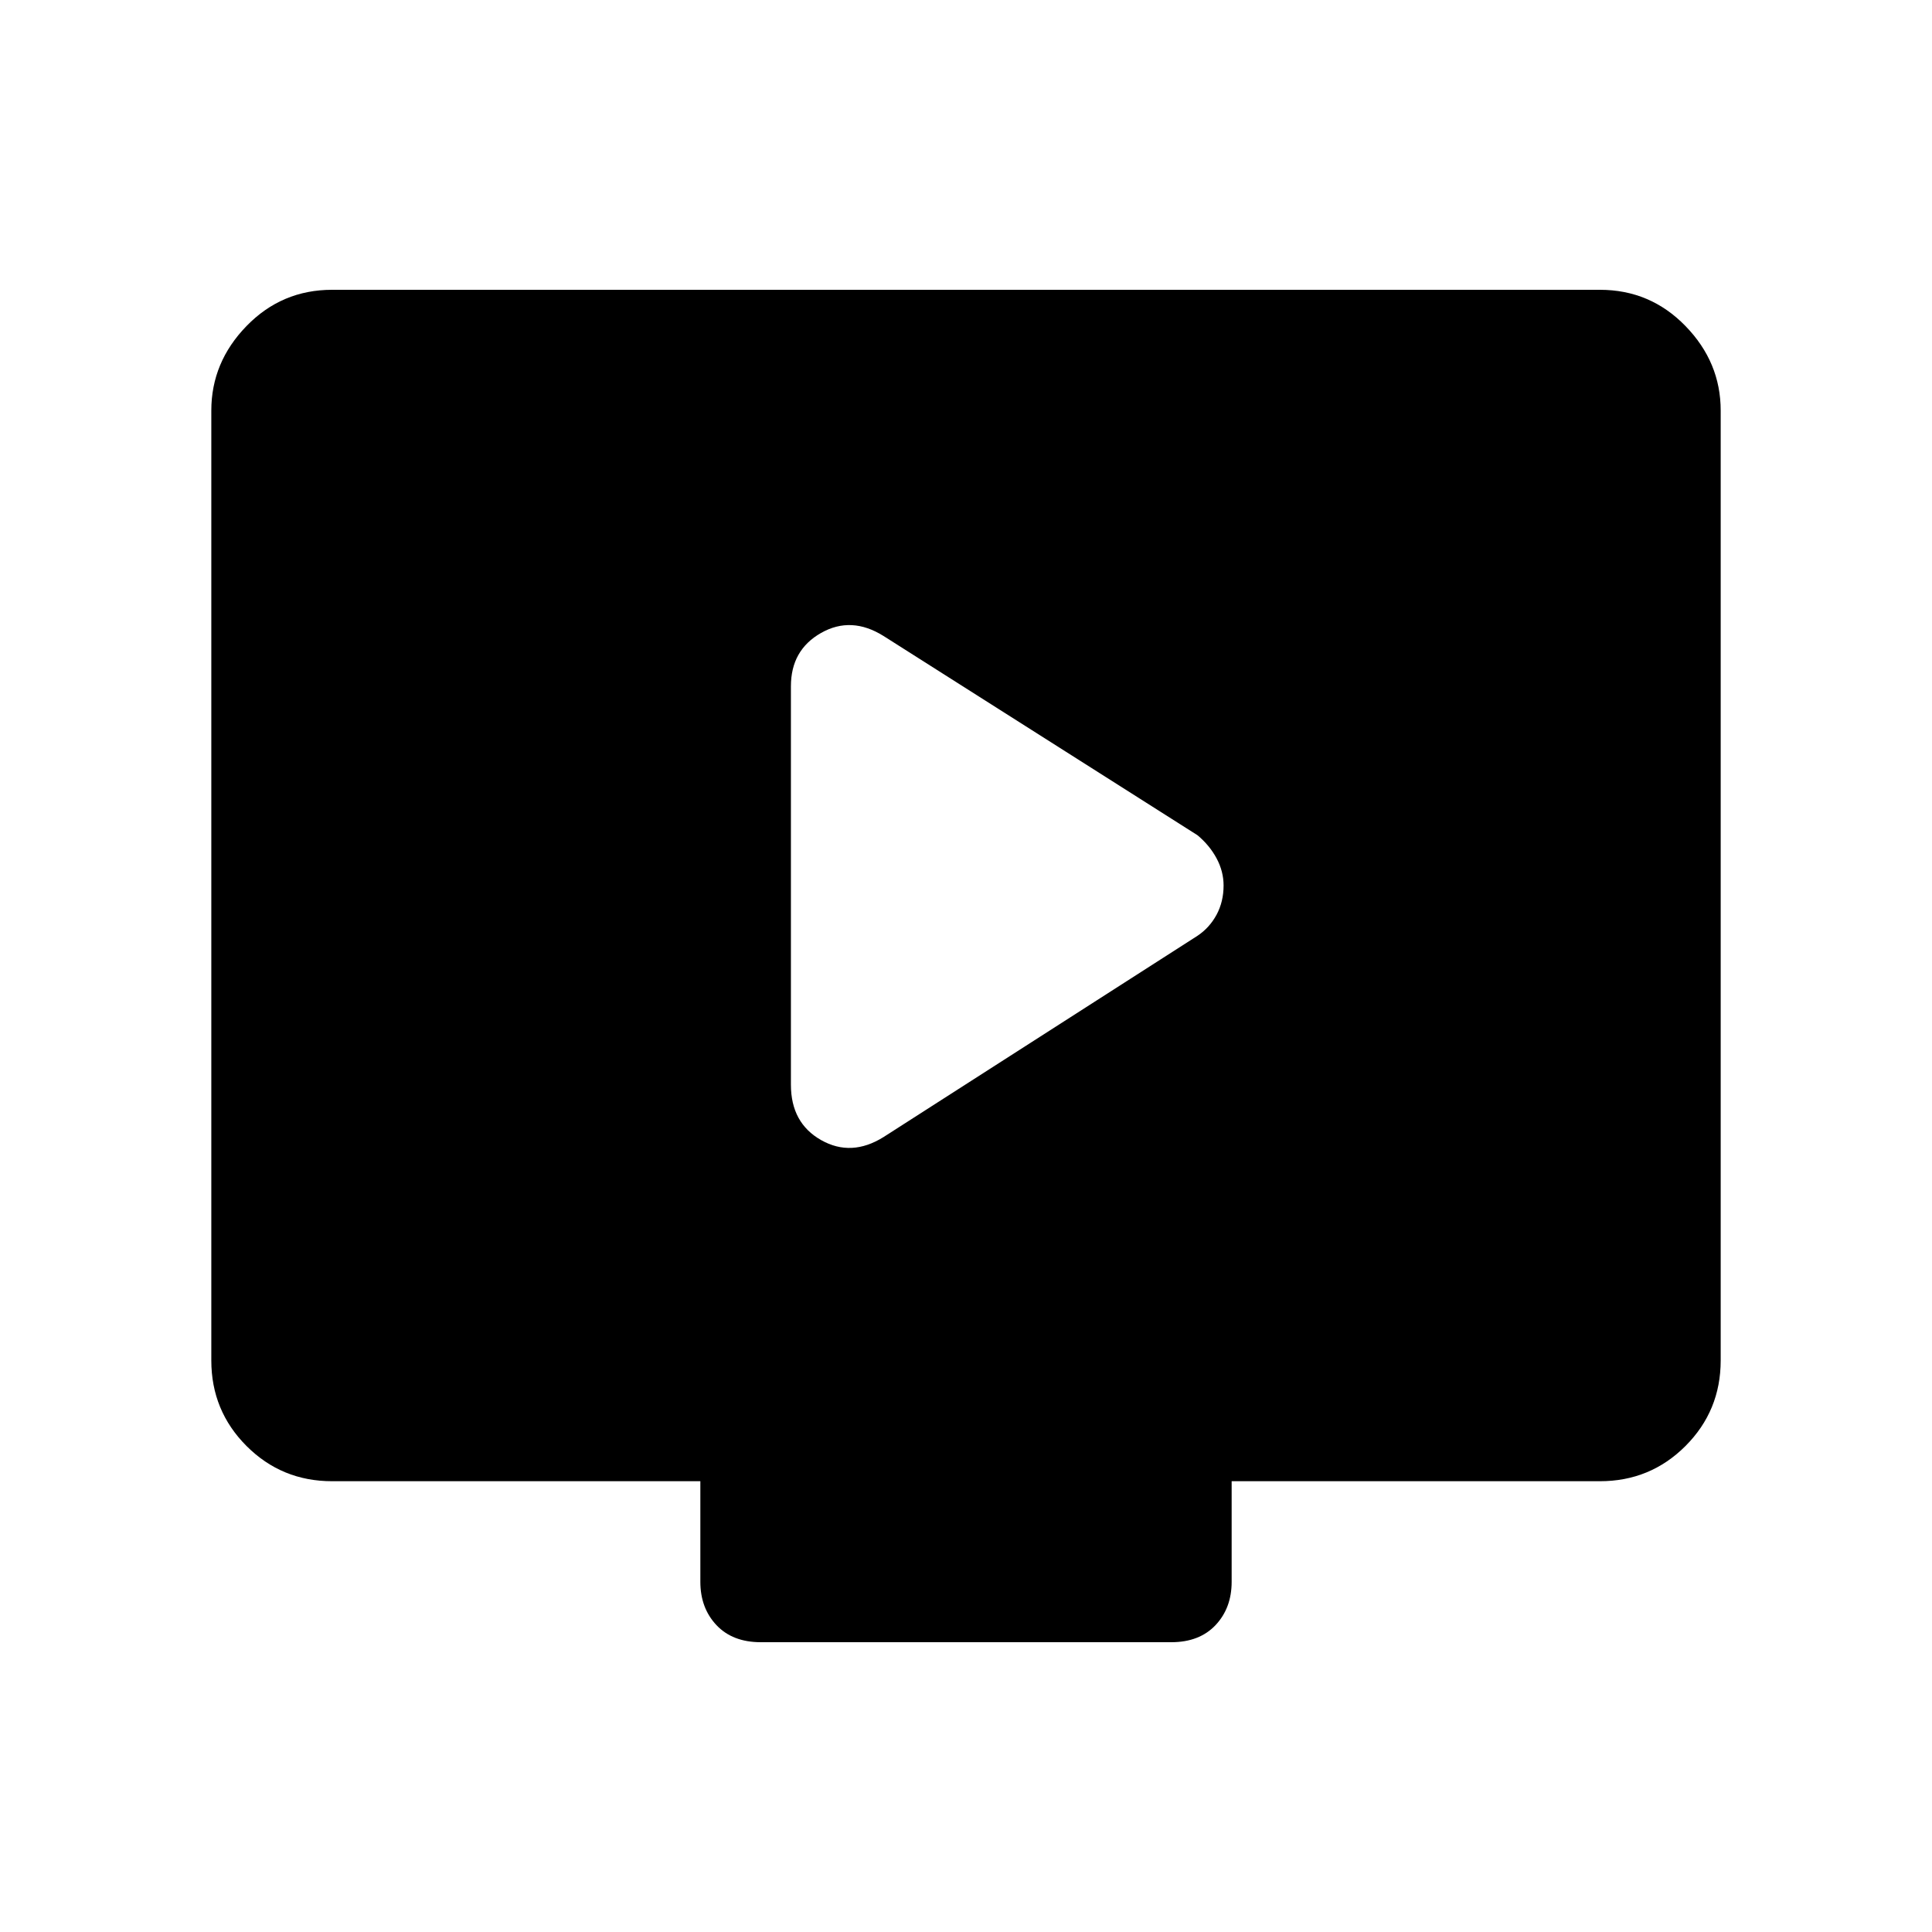 <svg xmlns="http://www.w3.org/2000/svg" height="40" width="40"><path d="m18.292 23.542 6.5-4.167q.25-.167.396-.437.145-.271.145-.605 0-.291-.145-.562-.146-.271-.396-.479l-6.5-4.125q-.667-.417-1.292-.063t-.625 1.104v8.25q0 .792.625 1.146.625.354 1.292-.062ZM15.75 34q-.583 0-.917-.354-.333-.354-.333-.896v-2.083H6.875q-1.042 0-1.771-.729-.729-.73-.729-1.771V8.5q0-1 .729-1.75T6.875 6h26.25q1.042 0 1.771.75.729.75.729 1.75v19.667q0 1.041-.729 1.771-.729.729-1.771.729H25.5v2.083q0 .542-.333.896-.334.354-.917.354Z"/></svg>